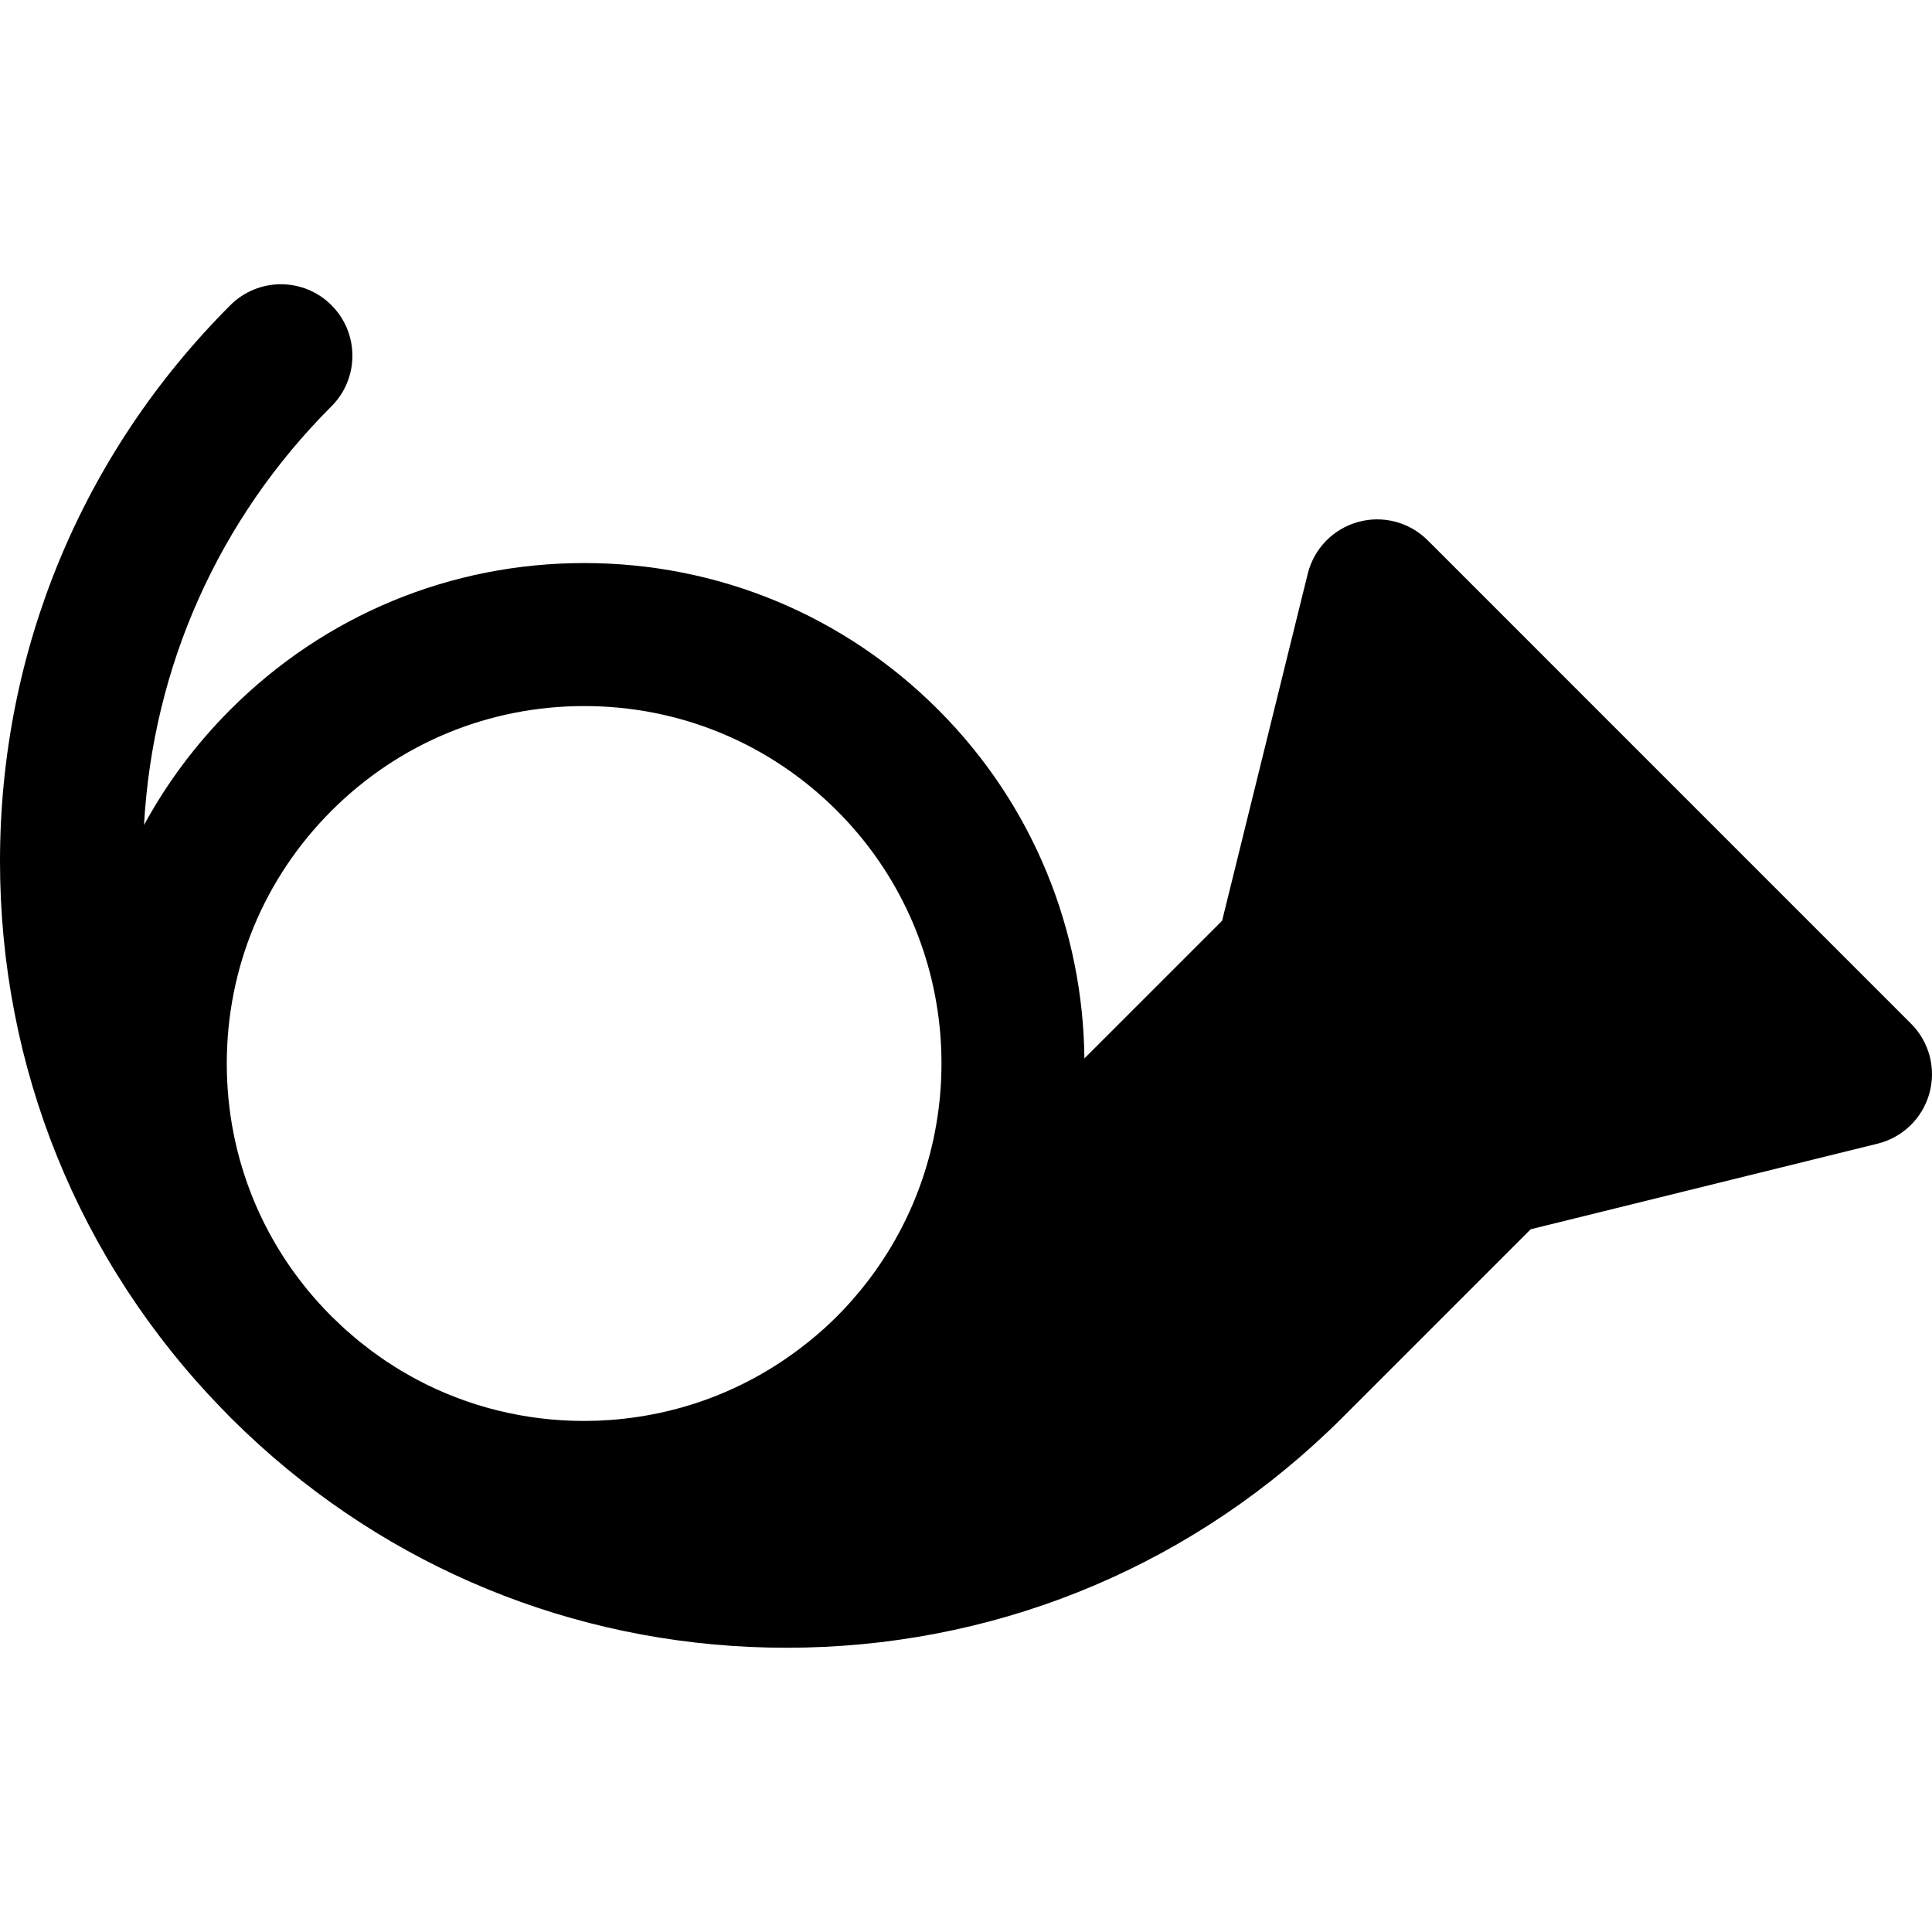<?xml version="1.0" encoding="iso-8859-1"?>
<!-- Generator: Adobe Illustrator 19.0.0, SVG Export Plug-In . SVG Version: 6.00 Build 0)  -->
<svg xmlns="http://www.w3.org/2000/svg" xmlns:xlink="http://www.w3.org/1999/xlink" version="1.1" id="Capa_1" x="0px" y="0px" viewBox="0 0 512 512" style="enable-background:new 0 0 512 512;" xml:space="preserve">
<g>
	<g>
		<path d="M506.45,271.288L378.358,143.193c-4.833-4.834-11.899-6.695-18.482-4.854c-6.586,1.834-11.673,7.075-13.311,13.711    l-22.692,91.948l-36.496,36.494c-0.34-33.511-13.254-66.918-38.767-92.431c-25.05-25.05-58.357-38.846-93.784-38.846    c-35.426,0-68.732,13.796-93.781,38.846c-9.182,9.182-16.844,19.475-22.877,30.572c2.317-41.931,19.741-81.027,49.671-110.958    c7.399-7.398,7.399-19.395,0-26.795c-7.397-7.399-19.394-7.399-26.795,0C21.68,120.245,0,172.584,0,228.254    c0,54.561,20.838,105.913,58.728,144.996c0.755,0.795,1.523,1.58,2.301,2.358c0.005,0.006,0.01,0.013,0.015,0.018h0.001    c0.783,0.783,1.581,1.549,2.375,2.318c0.481,0.466,0.955,0.94,1.44,1.4c0.182,0.174,0.368,0.34,0.551,0.512    c1.122,1.059,2.246,2.108,3.384,3.135c0.058,0.052,0.116,0.101,0.173,0.153c38.333,34.596,87.436,53.526,139.452,53.526    c53.789,0,104.471-20.247,143.343-57.124c0.064-0.062,0.13-0.121,0.196-0.183c1.291-1.228,2.569-2.473,3.835-3.738l49.853-49.858    l91.946-22.69c6.638-1.638,11.877-6.725,13.711-13.31C513.139,283.185,511.284,276.122,506.45,271.288z M232.871,335.516    c-0.776,1.127-1.573,2.237-2.392,3.327c-0.067,0.087-0.134,0.173-0.2,0.259c-0.816,1.074-1.65,2.132-2.504,3.167    c-0.221,0.266-0.453,0.527-0.678,0.791c-0.716,0.849-1.439,1.694-2.18,2.511c-1.005,1.104-2.034,2.195-3.101,3.263    c-1.042,1.042-2.108,2.05-3.188,3.038c-0.824,0.753-1.665,1.479-2.511,2.199c-2.492,2.108-5.112,4.106-7.84,5.977    c-7.68,5.265-16.011,9.317-24.76,12.089c-0.054,0.016-0.106,0.033-0.16,0.049c-0.942,0.297-1.89,0.581-2.842,0.849    c-0.018,0.004-0.034,0.009-0.052,0.014c-1.954,0.547-3.924,1.031-5.914,1.45c-0.005,0.001-0.008,0.003-0.013,0.004    c-0.676,0.143-1.358,0.268-2.039,0.397c-0.503,0.094-1.005,0.188-1.508,0.275c-0.589,0.101-1.177,0.193-1.766,0.284    c-0.654,0.099-1.309,0.189-1.965,0.275c-0.486,0.064-0.97,0.13-1.458,0.186c-1.156,0.133-2.317,0.253-3.482,0.342    c-0.256,0.021-0.513,0.039-0.771,0.057c-1.027,0.073-2.059,0.135-3.092,0.173c-0.154,0.006-0.31,0.008-0.464,0.013    c-1.066,0.034-2.133,0.059-3.205,0.059c-15.732,0.001-30.878-3.813-44.386-11.002c-0.03-0.016-0.063-0.029-0.092-0.045    c-1.094-0.585-2.17-1.205-3.241-1.833c-0.259-0.153-0.526-0.291-0.783-0.446c-0.922-0.551-1.824-1.141-2.73-1.725    c-0.393-0.254-0.796-0.491-1.185-0.752c-0.797-0.531-1.571-1.096-2.352-1.653c-0.483-0.344-0.974-0.669-1.45-1.023    c-0.716-0.533-1.415-1.098-2.12-1.652c-0.519-0.408-1.047-0.8-1.559-1.219c-0.677-0.555-1.331-1.141-1.994-1.715    c-0.518-0.448-1.048-0.883-1.557-1.345c-0.656-0.592-1.287-1.216-1.926-1.829c-0.522-0.499-1.055-0.979-1.566-1.492    c-17.894-17.893-27.748-41.682-27.748-66.986c0-25.304,9.855-49.094,27.748-66.988c17.893-17.893,41.682-27.747,66.986-27.747    s49.095,9.854,66.989,27.747C254.59,247.631,258.257,298.631,232.871,335.516z"/>
	</g>
</g>
<g>
</g>
<g>
</g>
<g>
</g>
<g>
</g>
<g>
</g>
<g>
</g>
<g>
</g>
<g>
</g>
<g>
</g>
<g>
</g>
<g>
</g>
<g>
</g>
<g>
</g>
<g>
</g>
<g>
</g>
</svg>
